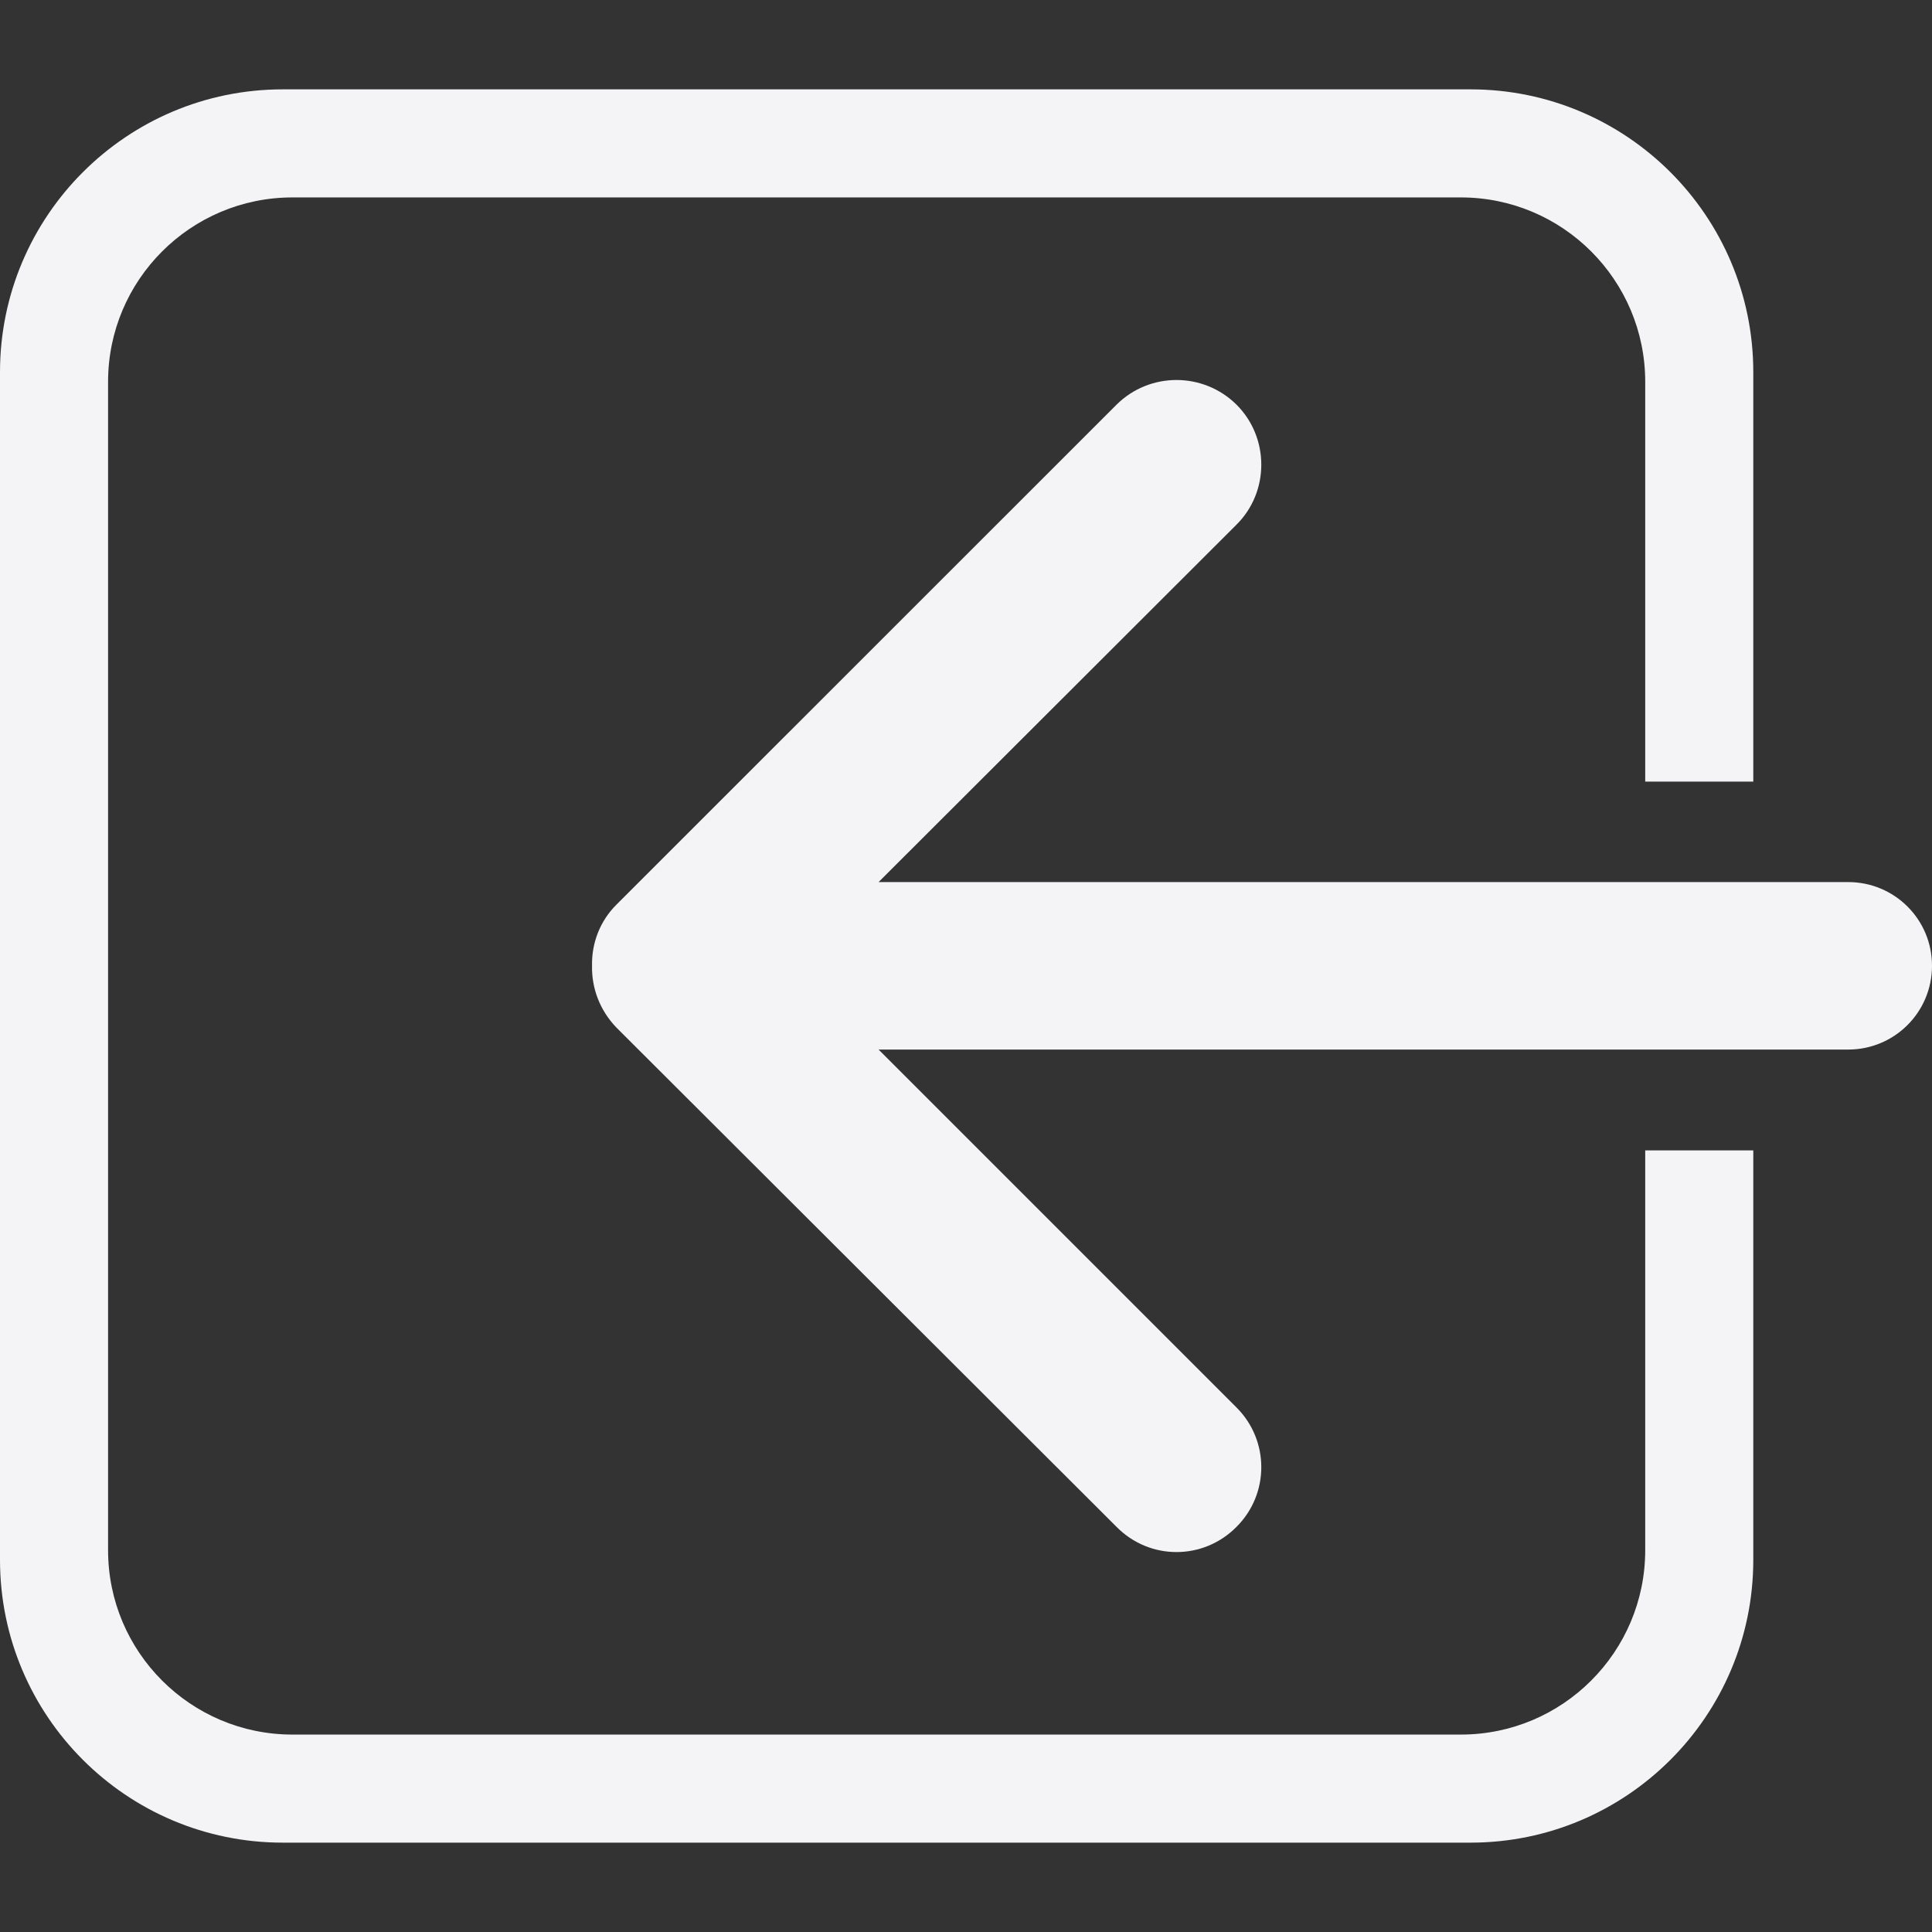 <svg xmlns="http://www.w3.org/2000/svg" style="fill-rule:evenodd;clip-rule:evenodd;stroke-linejoin:round;stroke-miterlimit:2" width="100%" height="100%" viewBox="0 0 16 16" xml:space="preserve">
 <rect x="0" y="0" width="16" height="16" fill="#333333" stroke="none"/>
 <defs>
  <style id="current-color-scheme" type="text/css">
   .ColorScheme-Text { color:#f4f4f7; } .ColorScheme-Highlight { color:#4285f4; } .ColorScheme-NeutralText { color:#ff9800; } .ColorScheme-PositiveText { color:#4caf50; } .ColorScheme-NegativeText { color:#f44336; }
  </style>
 </defs>
 <path style="fill:currentColor;" class="ColorScheme-Text" d="M14.52,9.527l0,3.391c0,1.293 -1.049,2.342 -2.342,2.342l-9.836,-0c-1.293,-0 -2.342,-1.049 -2.342,-2.342l0,-9.836c0,-1.293 1.049,-2.342 2.342,-2.342l9.836,-0c1.293,-0 2.342,1.049 2.342,2.342l0,3.391l-0.895,0l0,-3.311c0,-0.843 -0.684,-1.527 -1.527,-1.527l-9.676,-0c-0.843,-0 -1.527,0.684 -1.527,1.527l0,9.676c0,0.843 0.684,1.527 1.527,1.527l9.676,-0c0.843,-0 1.527,-0.684 1.527,-1.527l0,-3.311l0.895,-0Zm0.786,-0.835l-8.03,-0l2.964,2.964c0.274,0.273 0.274,0.716 -0,0.989c-0.275,0.278 -0.719,0.278 -0.993,0l-4.14,-4.133c-0.14,-0.144 -0.208,-0.329 -0.204,-0.514c-0.004,-0.185 0.064,-0.37 0.204,-0.508l4.14,-4.139c0.274,-0.272 0.718,-0.272 0.993,0c0.274,0.273 0.274,0.722 -0,0.994l-2.964,2.96l8.03,-0c0.384,-0 0.694,0.309 0.694,0.693c0,0.384 -0.31,0.694 -0.694,0.694Z"/>
</svg>
